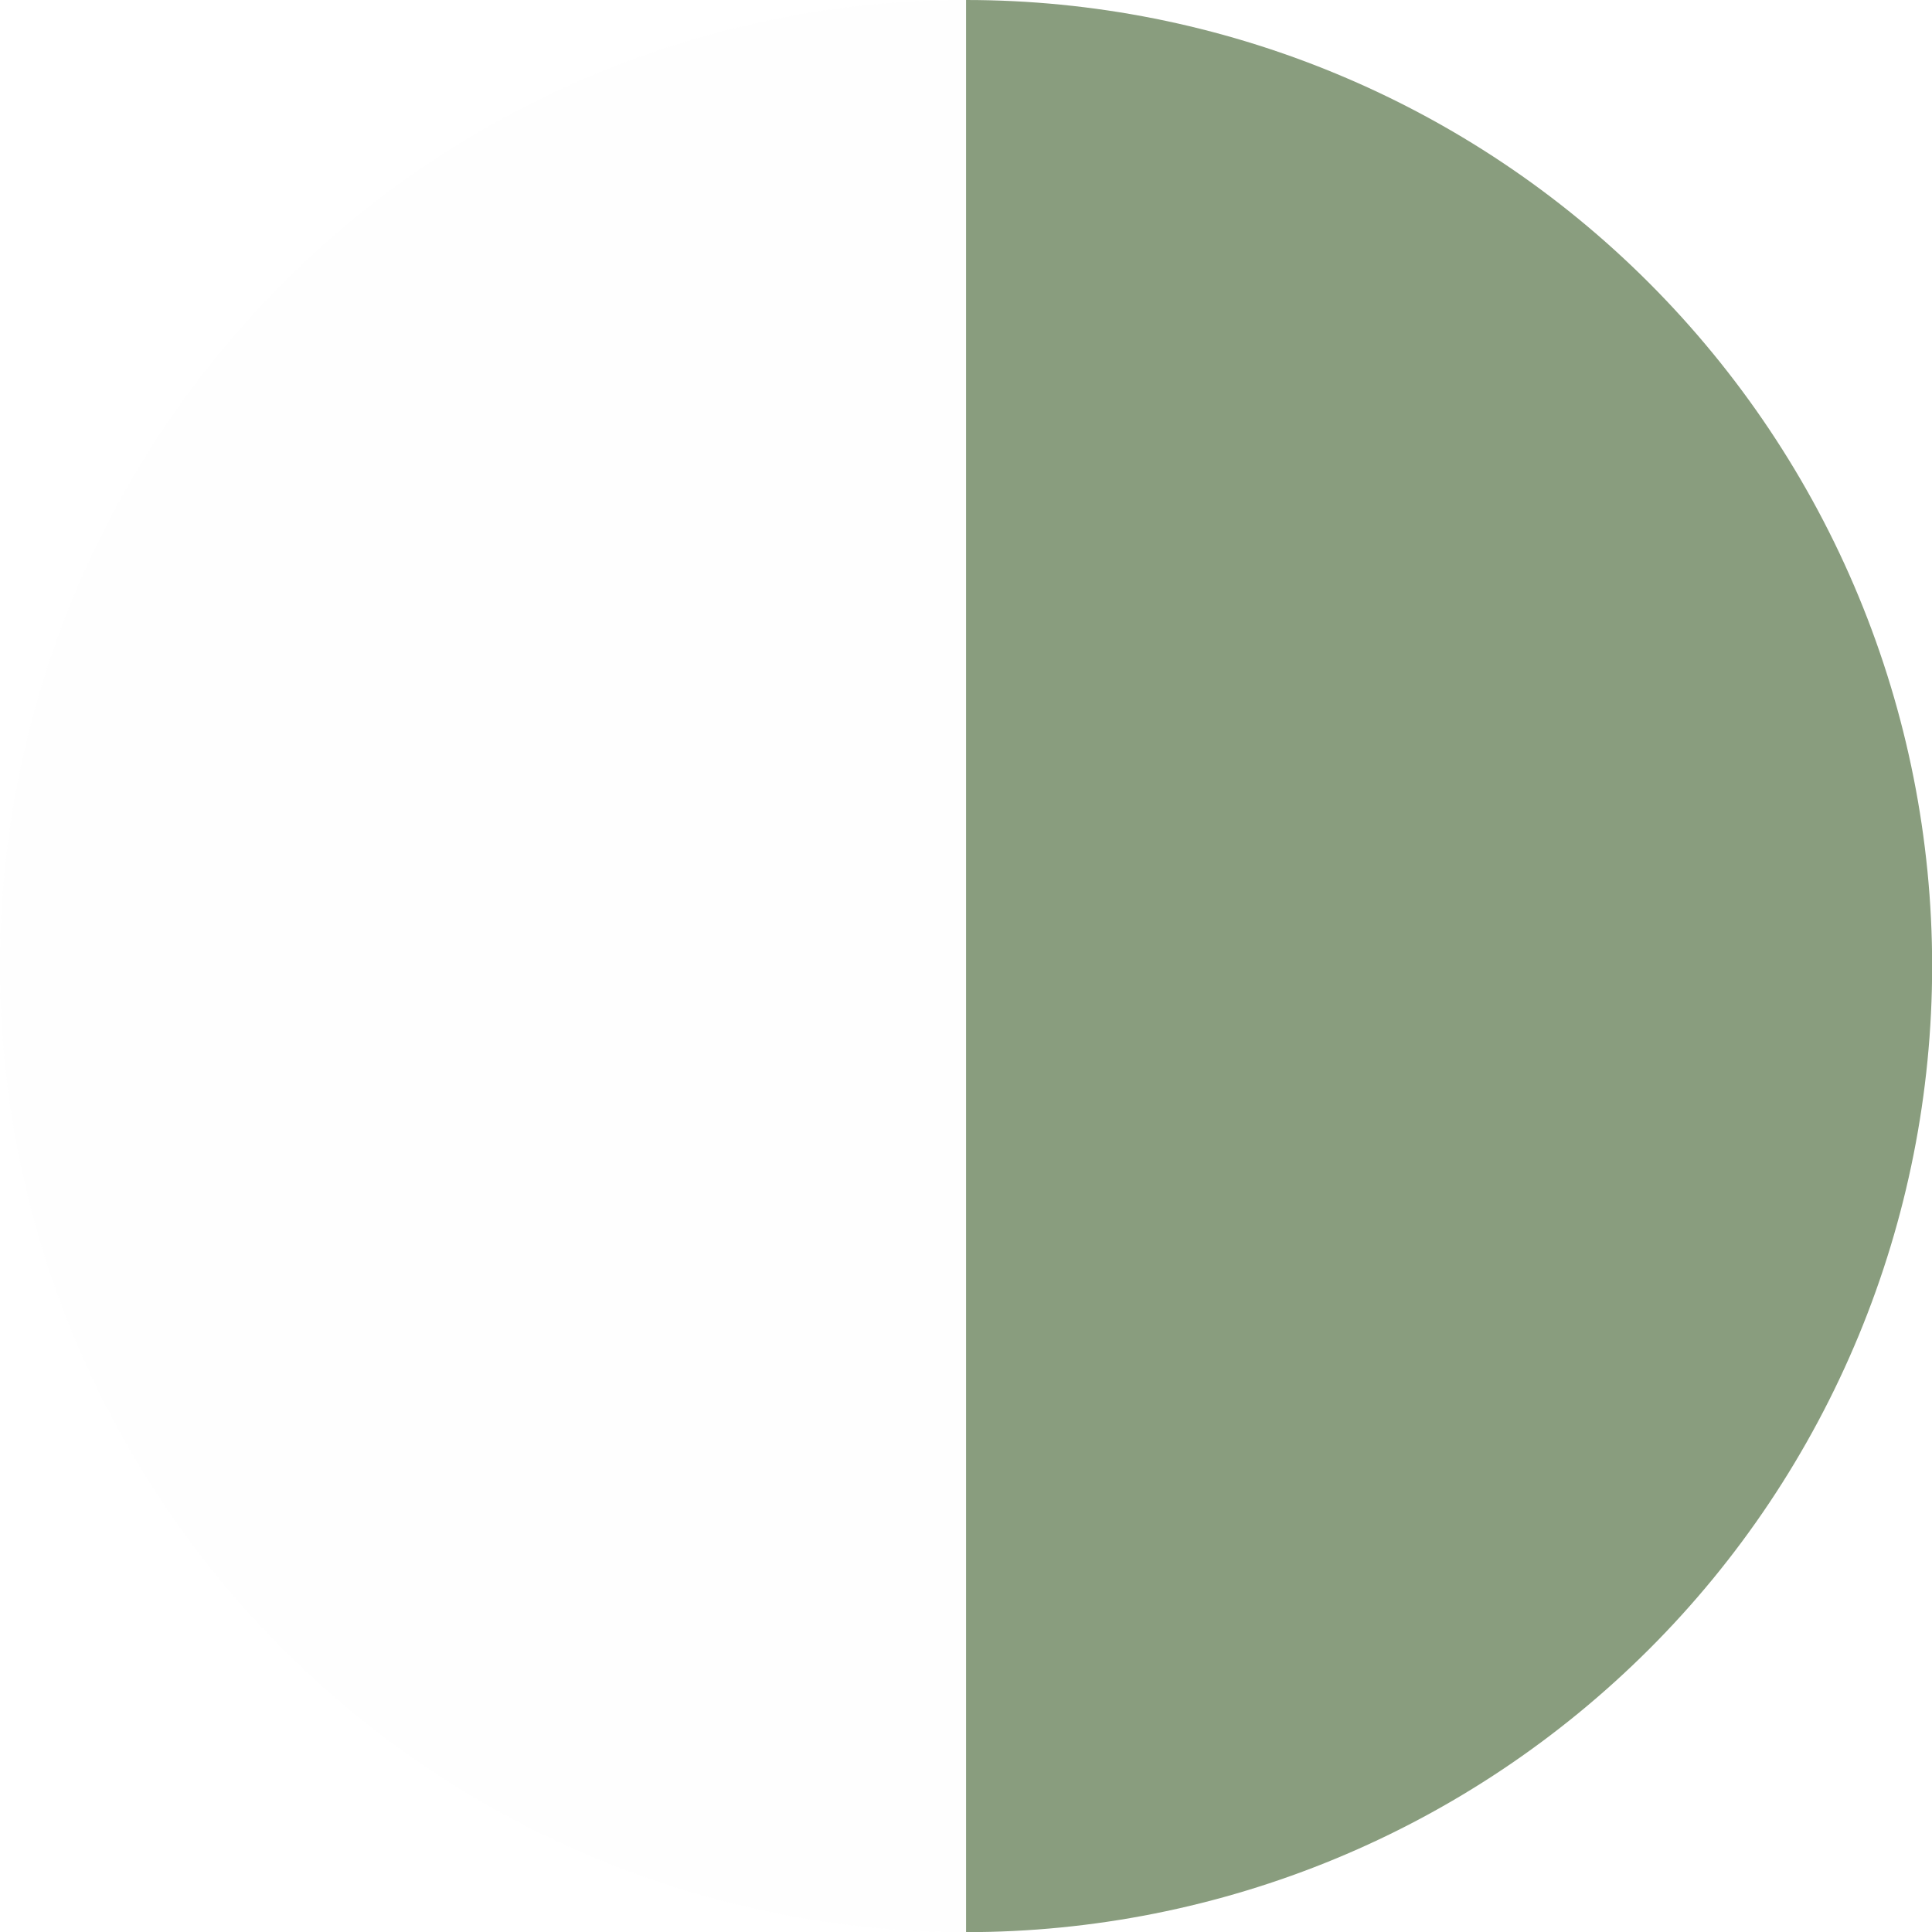 <svg xmlns="http://www.w3.org/2000/svg" width="13.531" height="13.531" fill="#899d7e" xmlns:v="https://vecta.io/nano"><path d="M6.766 0c.888 0 1.768.175 2.589.515s1.567.838 2.195 1.467 1.127 1.374 1.467 2.195.515 1.701.515 2.589-.175 1.768-.515 2.589-.838 1.567-1.467 2.195-1.374 1.127-2.195 1.467-1.701.515-2.589.515V6.766z"/><path d="M6.766 0c-.888 0-1.768.175-2.589.515s-1.567.838-2.195 1.467S.855 3.356.515 4.177 0 5.877 0 6.766.175 8.534.515 9.355s.838 1.567 1.467 2.195 1.374 1.127 2.195 1.467 1.701.515 2.589.515V6.766z" fill-opacity=".01"/></svg>
